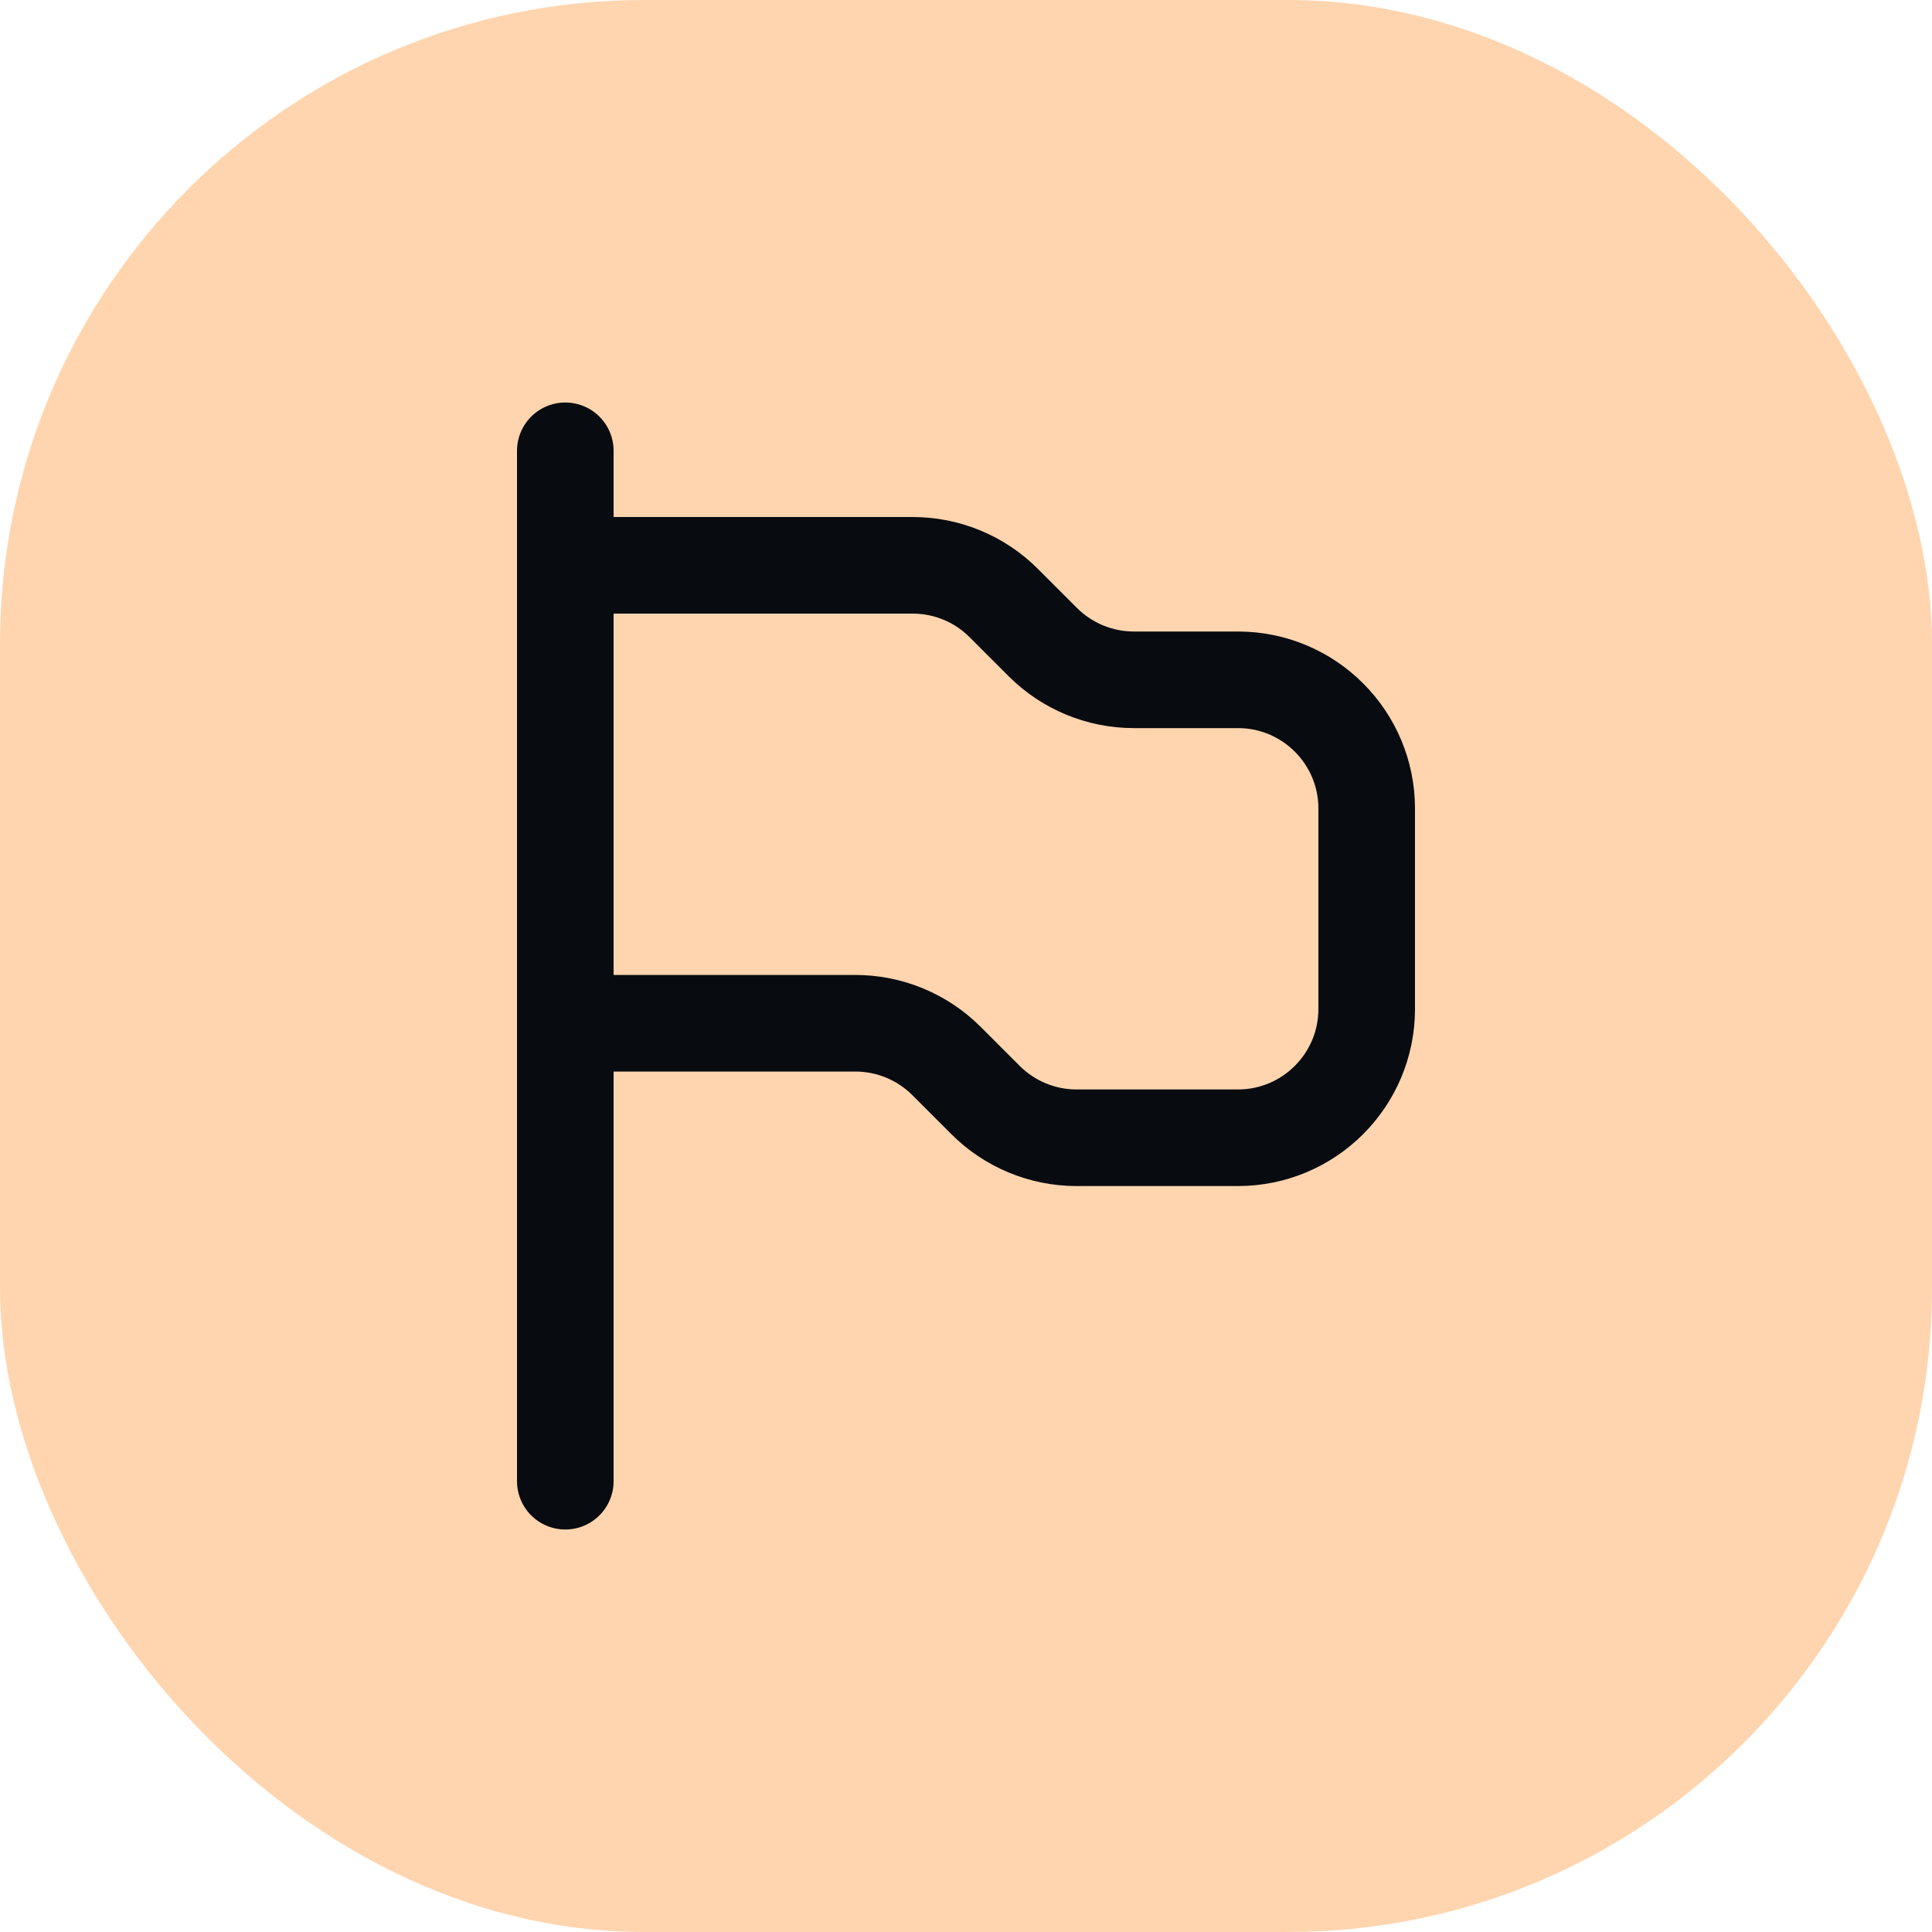 <svg width="30" height="30" viewBox="0 0 30 30" fill="none" xmlns="http://www.w3.org/2000/svg">
<rect width="30" height="30" rx="10" fill="#FFD5AF"/>
<path d="M8.778 8.778H14.172C14.702 8.778 15.211 8.988 15.586 9.364L16.192 9.97C16.567 10.345 17.076 10.556 17.606 10.556H19.222C20.327 10.556 21.222 11.451 21.222 12.556V15.667C21.222 16.771 20.327 17.667 19.222 17.667H16.717C16.187 17.667 15.678 17.456 15.303 17.081L14.697 16.475C14.322 16.1 13.813 15.889 13.283 15.889H8.778M8.778 7V23" stroke="#080C11" stroke-width="1.5" stroke-linecap="round" stroke-linejoin="round"/>
</svg>

